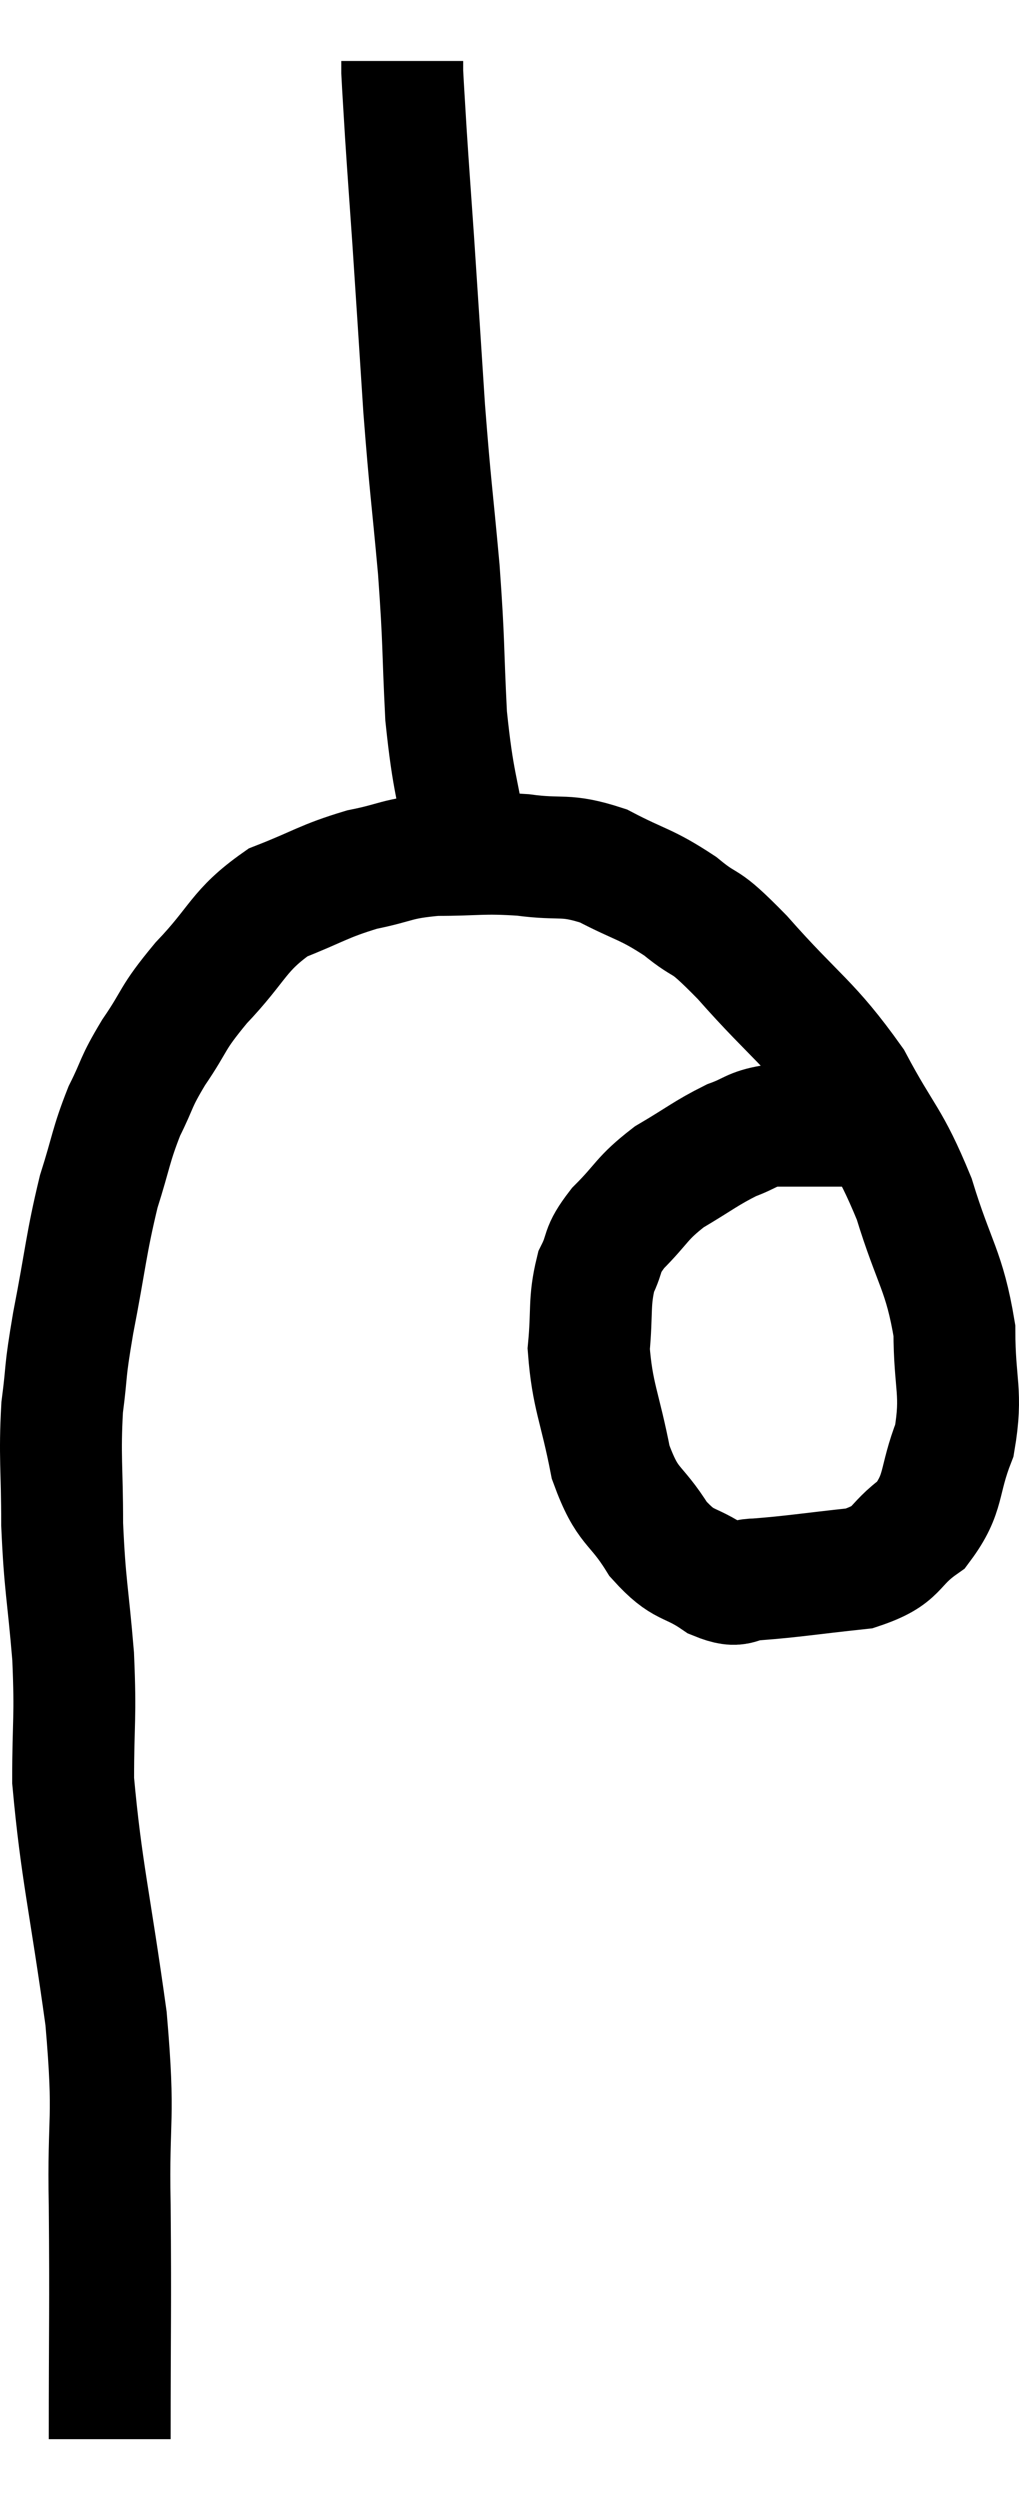 <svg xmlns="http://www.w3.org/2000/svg" viewBox="12.3 3.08 16.72 41" width="16.72" height="41"><path d="M 14.1 43.08 C 14.1 41.16, 14.115 40.965, 14.1 39.24 C 14.07 37.71, 14.19 37.92, 14.04 36.18 C 13.77 34.23, 13.635 33.765, 13.5 32.28 C 13.5 31.26, 13.545 31.29, 13.5 30.24 C 13.41 29.16, 13.365 29.1, 13.32 28.08 C 13.32 27.12, 13.275 26.985, 13.32 26.16 C 13.41 25.47, 13.35 25.665, 13.5 24.78 C 13.71 23.7, 13.71 23.49, 13.92 22.62 C 14.13 21.96, 14.115 21.87, 14.34 21.3 C 14.58 20.82, 14.505 20.865, 14.82 20.34 C 15.21 19.77, 15.09 19.815, 15.6 19.2 C 16.23 18.54, 16.2 18.345, 16.86 17.88 C 17.55 17.61, 17.595 17.535, 18.24 17.34 C 18.84 17.22, 18.78 17.16, 19.44 17.1 C 20.16 17.1, 20.19 17.055, 20.88 17.1 C 21.54 17.19, 21.555 17.07, 22.2 17.28 C 22.83 17.61, 22.89 17.565, 23.46 17.94 C 23.97 18.36, 23.775 18.06, 24.48 18.78 C 25.38 19.8, 25.575 19.83, 26.28 20.82 C 26.79 21.78, 26.88 21.72, 27.3 22.74 C 27.63 23.82, 27.795 23.91, 27.96 24.9 C 27.96 25.8, 28.095 25.905, 27.96 26.7 C 27.69 27.39, 27.81 27.555, 27.42 28.08 C 26.91 28.44, 27.075 28.575, 26.4 28.8 C 25.56 28.89, 25.305 28.935, 24.72 28.98 C 24.39 28.98, 24.465 29.145, 24.06 28.98 C 23.58 28.65, 23.535 28.8, 23.1 28.32 C 22.71 27.69, 22.605 27.84, 22.32 27.06 C 22.14 26.13, 22.02 25.98, 21.96 25.2 C 22.02 24.57, 21.96 24.435, 22.08 23.94 C 22.26 23.58, 22.14 23.61, 22.44 23.22 C 22.86 22.8, 22.815 22.74, 23.28 22.38 C 23.79 22.08, 23.88 21.99, 24.3 21.78 C 24.63 21.66, 24.615 21.6, 24.96 21.54 C 25.32 21.54, 25.335 21.54, 25.68 21.54 C 26.01 21.54, 26.1 21.54, 26.34 21.54 C 26.49 21.54, 26.49 21.54, 26.64 21.54 C 26.79 21.54, 26.865 21.54, 26.94 21.54 L 26.94 21.54" fill="none" stroke="black" stroke-width="2"></path><path d="M 19.98 17.04 C 19.8 15.93, 19.74 15.975, 19.62 14.82 C 19.56 13.62, 19.59 13.68, 19.5 12.42 C 19.38 11.1, 19.365 11.13, 19.26 9.78 C 19.17 8.4, 19.155 8.145, 19.08 7.02 C 19.02 6.15, 19.005 5.97, 18.96 5.28 C 18.93 4.77, 18.915 4.56, 18.9 4.26 C 18.9 4.17, 18.9 4.125, 18.9 4.08 C 18.9 4.08, 18.9 4.08, 18.9 4.08 L 18.9 4.08" fill="none" stroke="black" stroke-width="2"></path></svg>